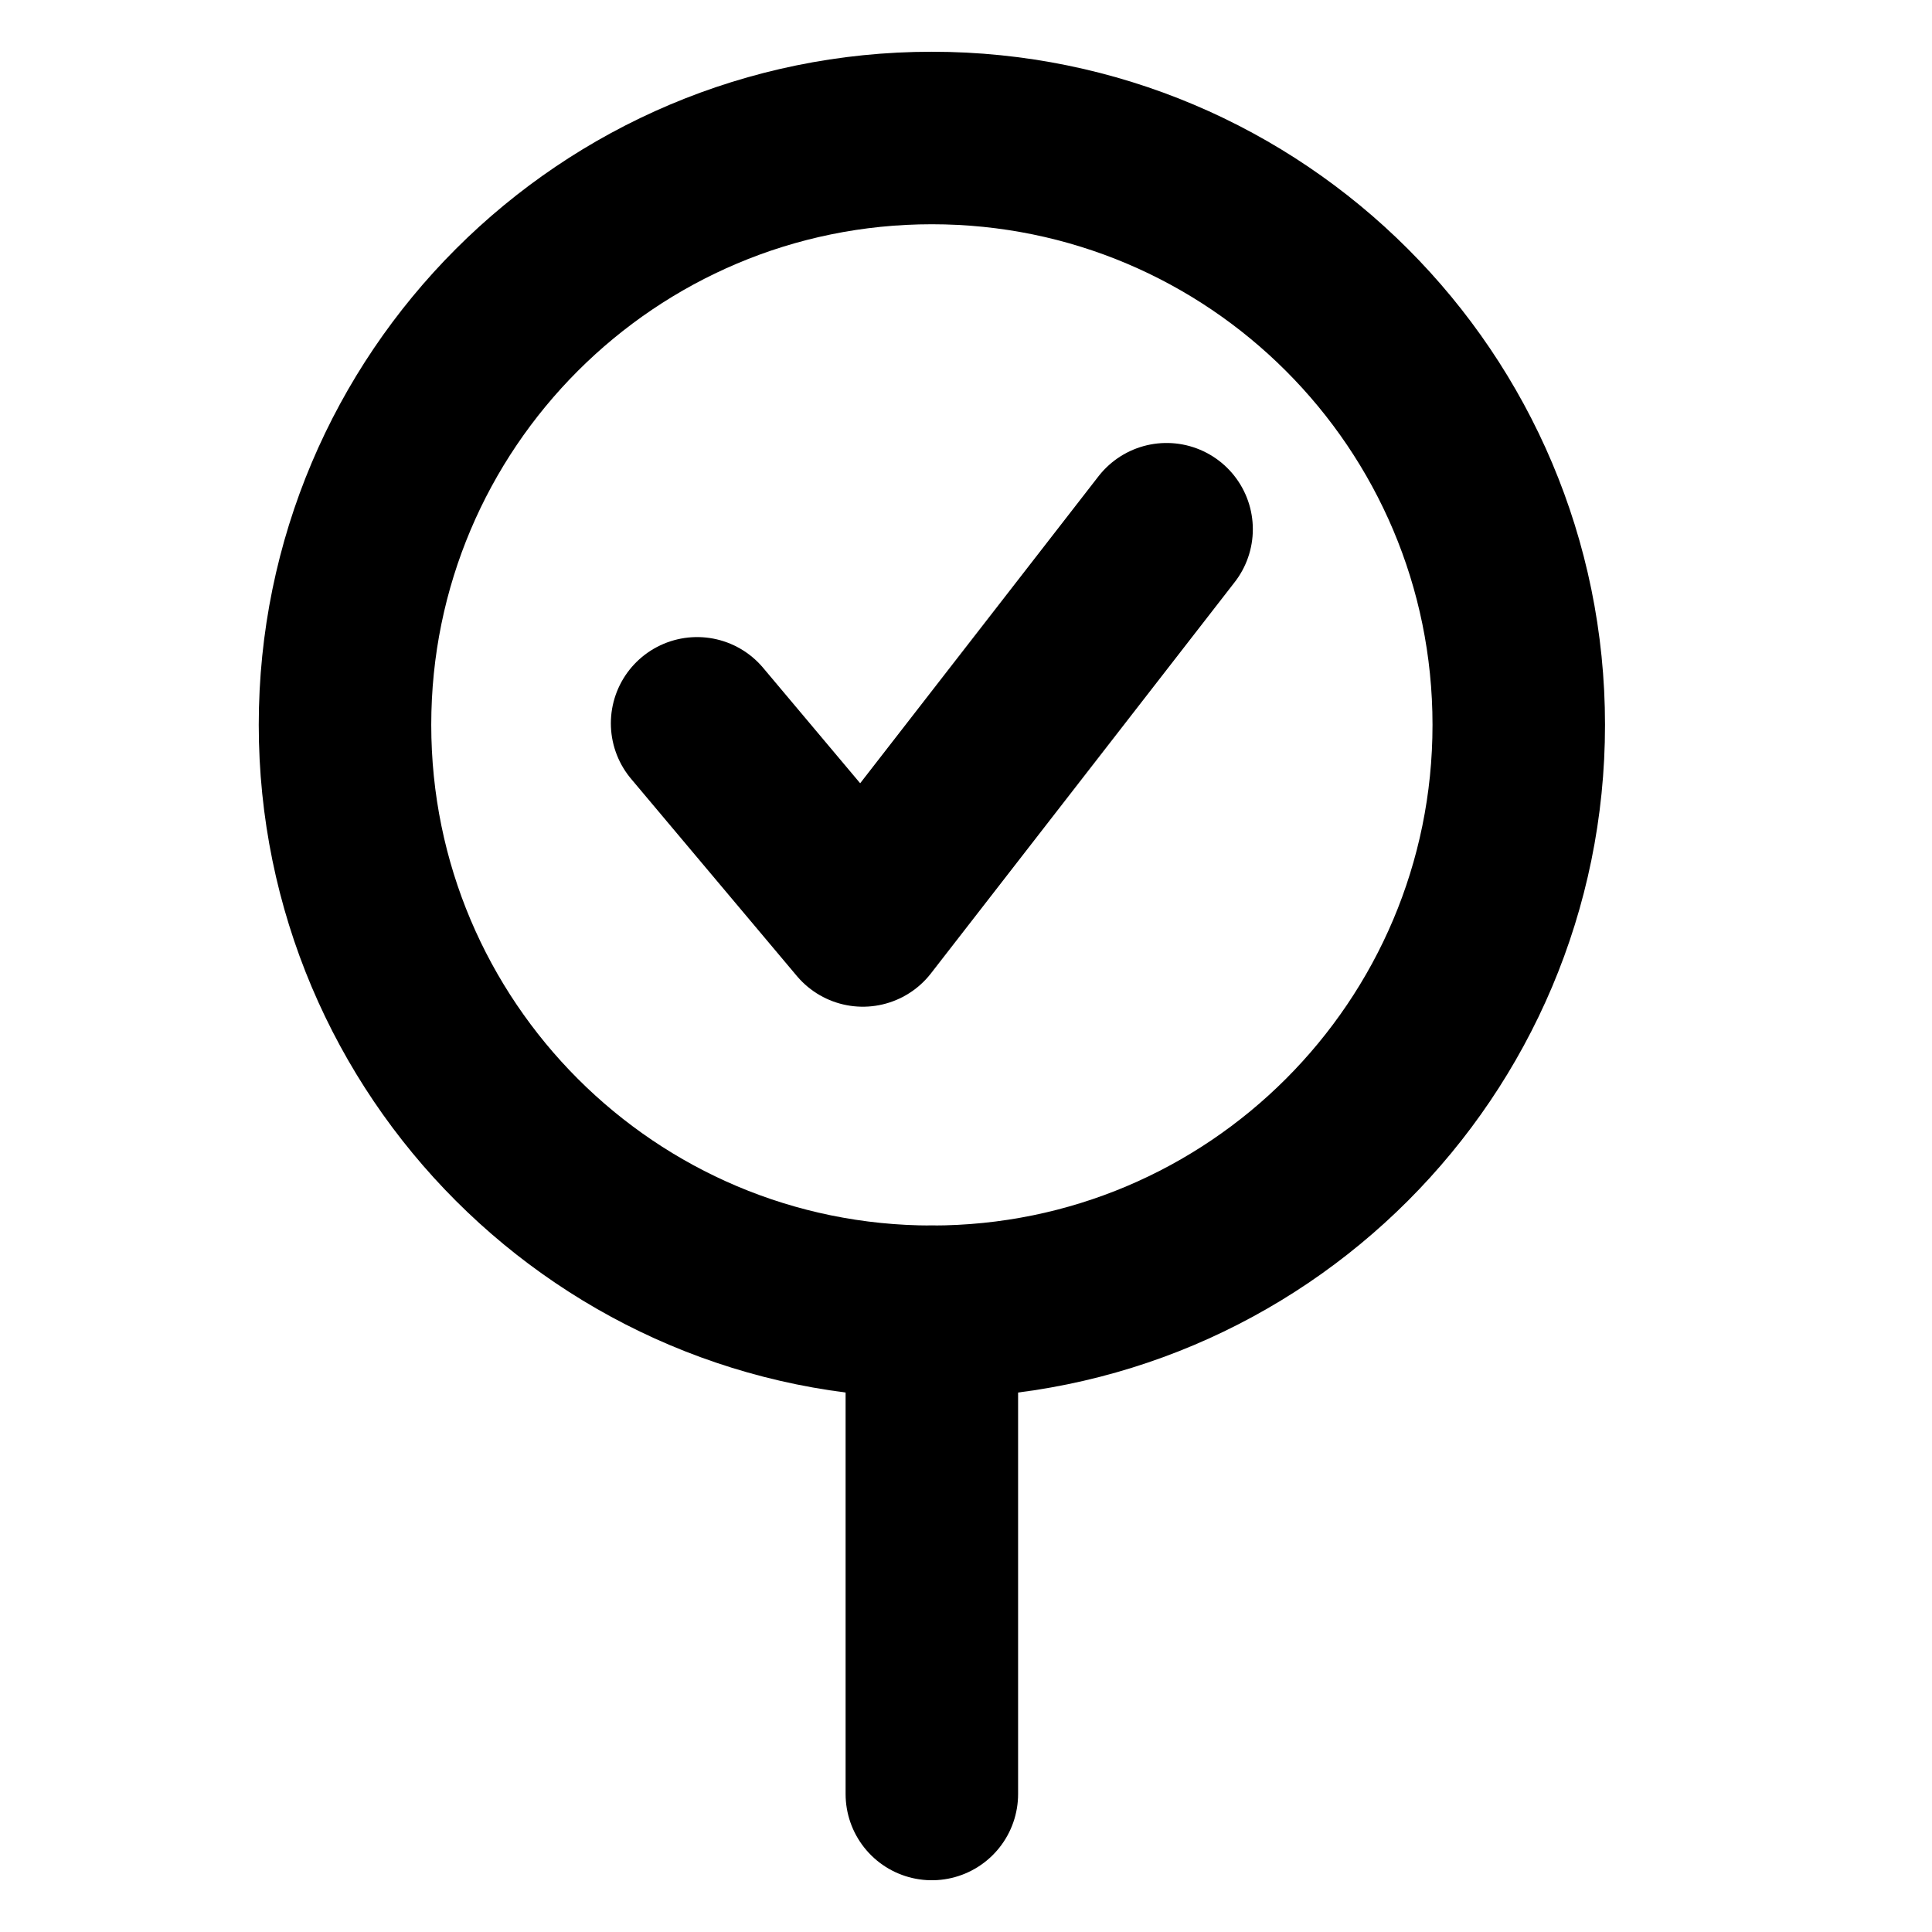 <svg width="28" height="28" viewBox="0 0 28 28" fill="none" xmlns="http://www.w3.org/2000/svg">
<path d="M13.505 19.011C18.203 19.011 22.011 15.203 22.011 10.505C22.011 5.808 18.203 2 13.505 2C8.808 2 5 5.808 5 10.505C5 15.203 8.808 19.011 13.505 19.011Z" stroke="black" stroke-width="2.5" stroke-linecap="round" stroke-linejoin="round"/>
<path d="M10.103 10.483L12.505 13.34L16.907 7.67" stroke="black" stroke-width="2.5" stroke-linecap="round" stroke-linejoin="round"/>
<path d="M13.505 26L13.505 19.011" stroke="black" stroke-width="2.5" stroke-miterlimit="10" stroke-linecap="round" stroke-linejoin="round"/>
</svg>

